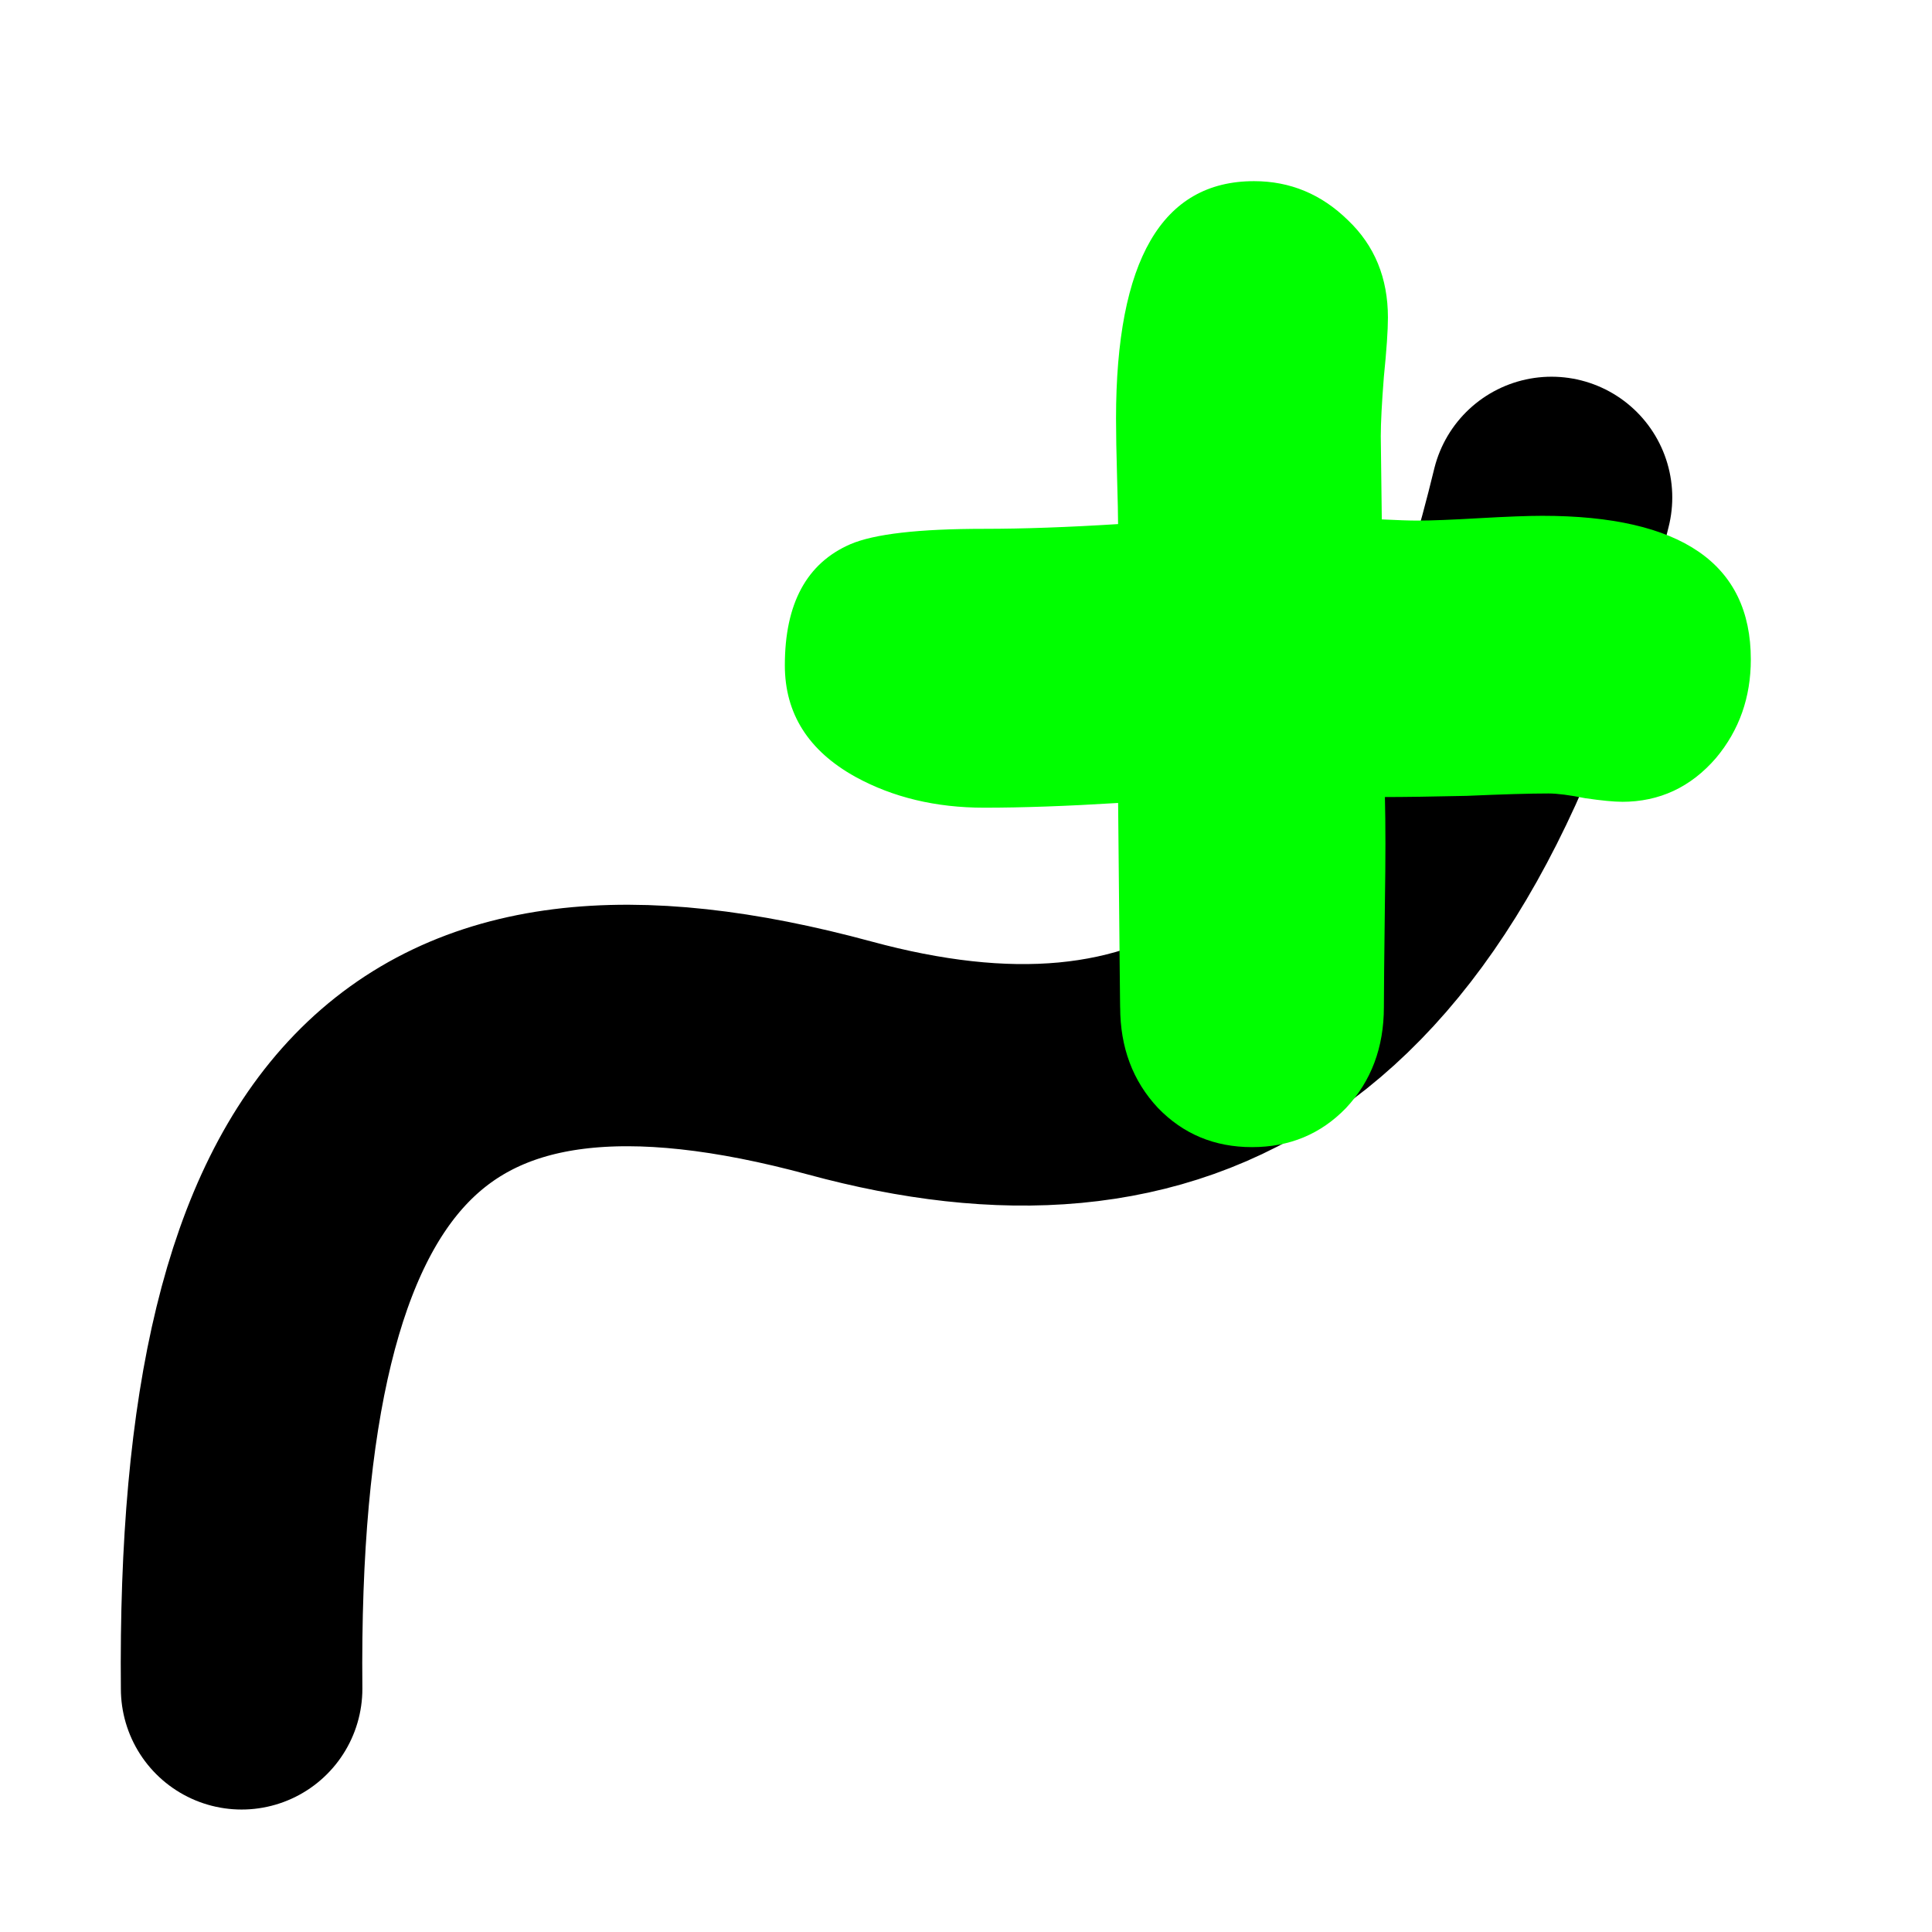 <?xml version="1.0" encoding="UTF-8" standalone="no"?>
<!-- Created with Inkscape (http://www.inkscape.org/) -->

<svg
   xmlns:dc="http://purl.org/dc/elements/1.1/"
   xmlns:cc="http://creativecommons.org/ns#"
   xmlns:rdf="http://www.w3.org/1999/02/22-rdf-syntax-ns#"
   xmlns:svg="http://www.w3.org/2000/svg"
   xmlns="http://www.w3.org/2000/svg"
   xmlns:sodipodi="http://sodipodi.sourceforge.net/DTD/sodipodi-0.dtd"
   xmlns:inkscape="http://www.inkscape.org/namespaces/inkscape"
   width="64"
   height="64"
   viewBox="0 0 64 64"
   id="svg2"
   version="1.1"
   inkscape:version="0.91 r13725"
   sodipodi:docname="add_rope.svg"
   inkscape:export-filename="C:\projects\math\resources\buttons\add_brick.png"
   inkscape:export-xdpi="169"
   inkscape:export-ydpi="169">
  <defs
     id="defs4" />
  <sodipodi:namedview
     id="base"
     pagecolor="#ffffff"
     bordercolor="#666666"
     borderopacity="1.0"
     inkscape:pageopacity="0.0"
     inkscape:pageshadow="2"
     inkscape:zoom="5.6"
     inkscape:cx="-4.8641017"
     inkscape:cy="24.197925"
     inkscape:document-units="px"
     inkscape:current-layer="layer1"
     showgrid="false"
     units="px"
     inkscape:window-width="1280"
     inkscape:window-height="667"
     inkscape:window-x="-8"
     inkscape:window-y="-8"
     inkscape:window-maximized="1" />
  <g
     inkscape:label="Layer 1"
     inkscape:groupmode="layer"
     id="layer1"
     transform="translate(0,-988.362)">
    <path
       style="opacity:1;fill:none;fill-opacity:1;stroke:#000000;stroke-width:8;stroke-linecap:round;stroke-linejoin:round;stroke-miterlimit:4;stroke-dasharray:none;stroke-dashoffset:0;stroke-opacity:1"
       d="m 8.004,1044.305 c -0.179,-18.75 5.92,-24.664 19.821,-20.893 10.761,2.919 19.286,-0.893 23.571,-18.571"
       id="path4135"
       inkscape:connector-curvature="0"
       sodipodi:nodetypes="ccc" />
    <path
       inkscape:connector-curvature="0"
       id="path4143"
       style="font-style:normal;font-variant:normal;font-weight:bold;font-stretch:normal;font-size:74.723px;line-height:125%;font-family:'Comic Sans MS';-inkscape-font-specification:'Comic Sans MS Bold';letter-spacing:0px;word-spacing:0px;fill:#00ff00;fill-opacity:1;stroke:none;stroke-width:1px;stroke-linecap:butt;stroke-linejoin:miter;stroke-opacity:1"
       d="m 53.733,1014.922 q -0.406,0 -1.219,-0.118 -0.779,-0.157 -1.219,-0.157 -0.914,0 -2.709,0.079 -1.761,0.039 -2.709,0.039 0.034,1.337 0,3.499 -0.034,2.752 -0.034,3.459 0,2.005 -1.253,3.342 -1.253,1.297 -3.115,1.297 -1.862,0 -3.115,-1.297 -1.253,-1.337 -1.253,-3.342 0,0.511 -0.068,-6.762 -2.54,0.157 -4.436,0.157 -2.404,0 -4.267,-1.022 -2.337,-1.297 -2.337,-3.695 0,-3.066 2.167,-4.01 1.185,-0.511 4.436,-0.511 1.93,0 4.436,-0.157 0,-0.393 -0.034,-1.572 -0.034,-1.179 -0.034,-1.926 0,-7.862 4.571,-7.862 1.795,0 3.115,1.297 1.321,1.258 1.321,3.224 0,0.629 -0.135,1.966 -0.102,1.297 -0.102,1.966 l 0.034,2.752 q 0.779,0.039 1.185,0.039 0.677,0 2.032,-0.079 1.388,-0.079 2.099,-0.079 6.908,0 6.908,4.757 0,1.887 -1.151,3.263 -1.253,1.454 -3.115,1.454 z" />
  </g>
</svg>
